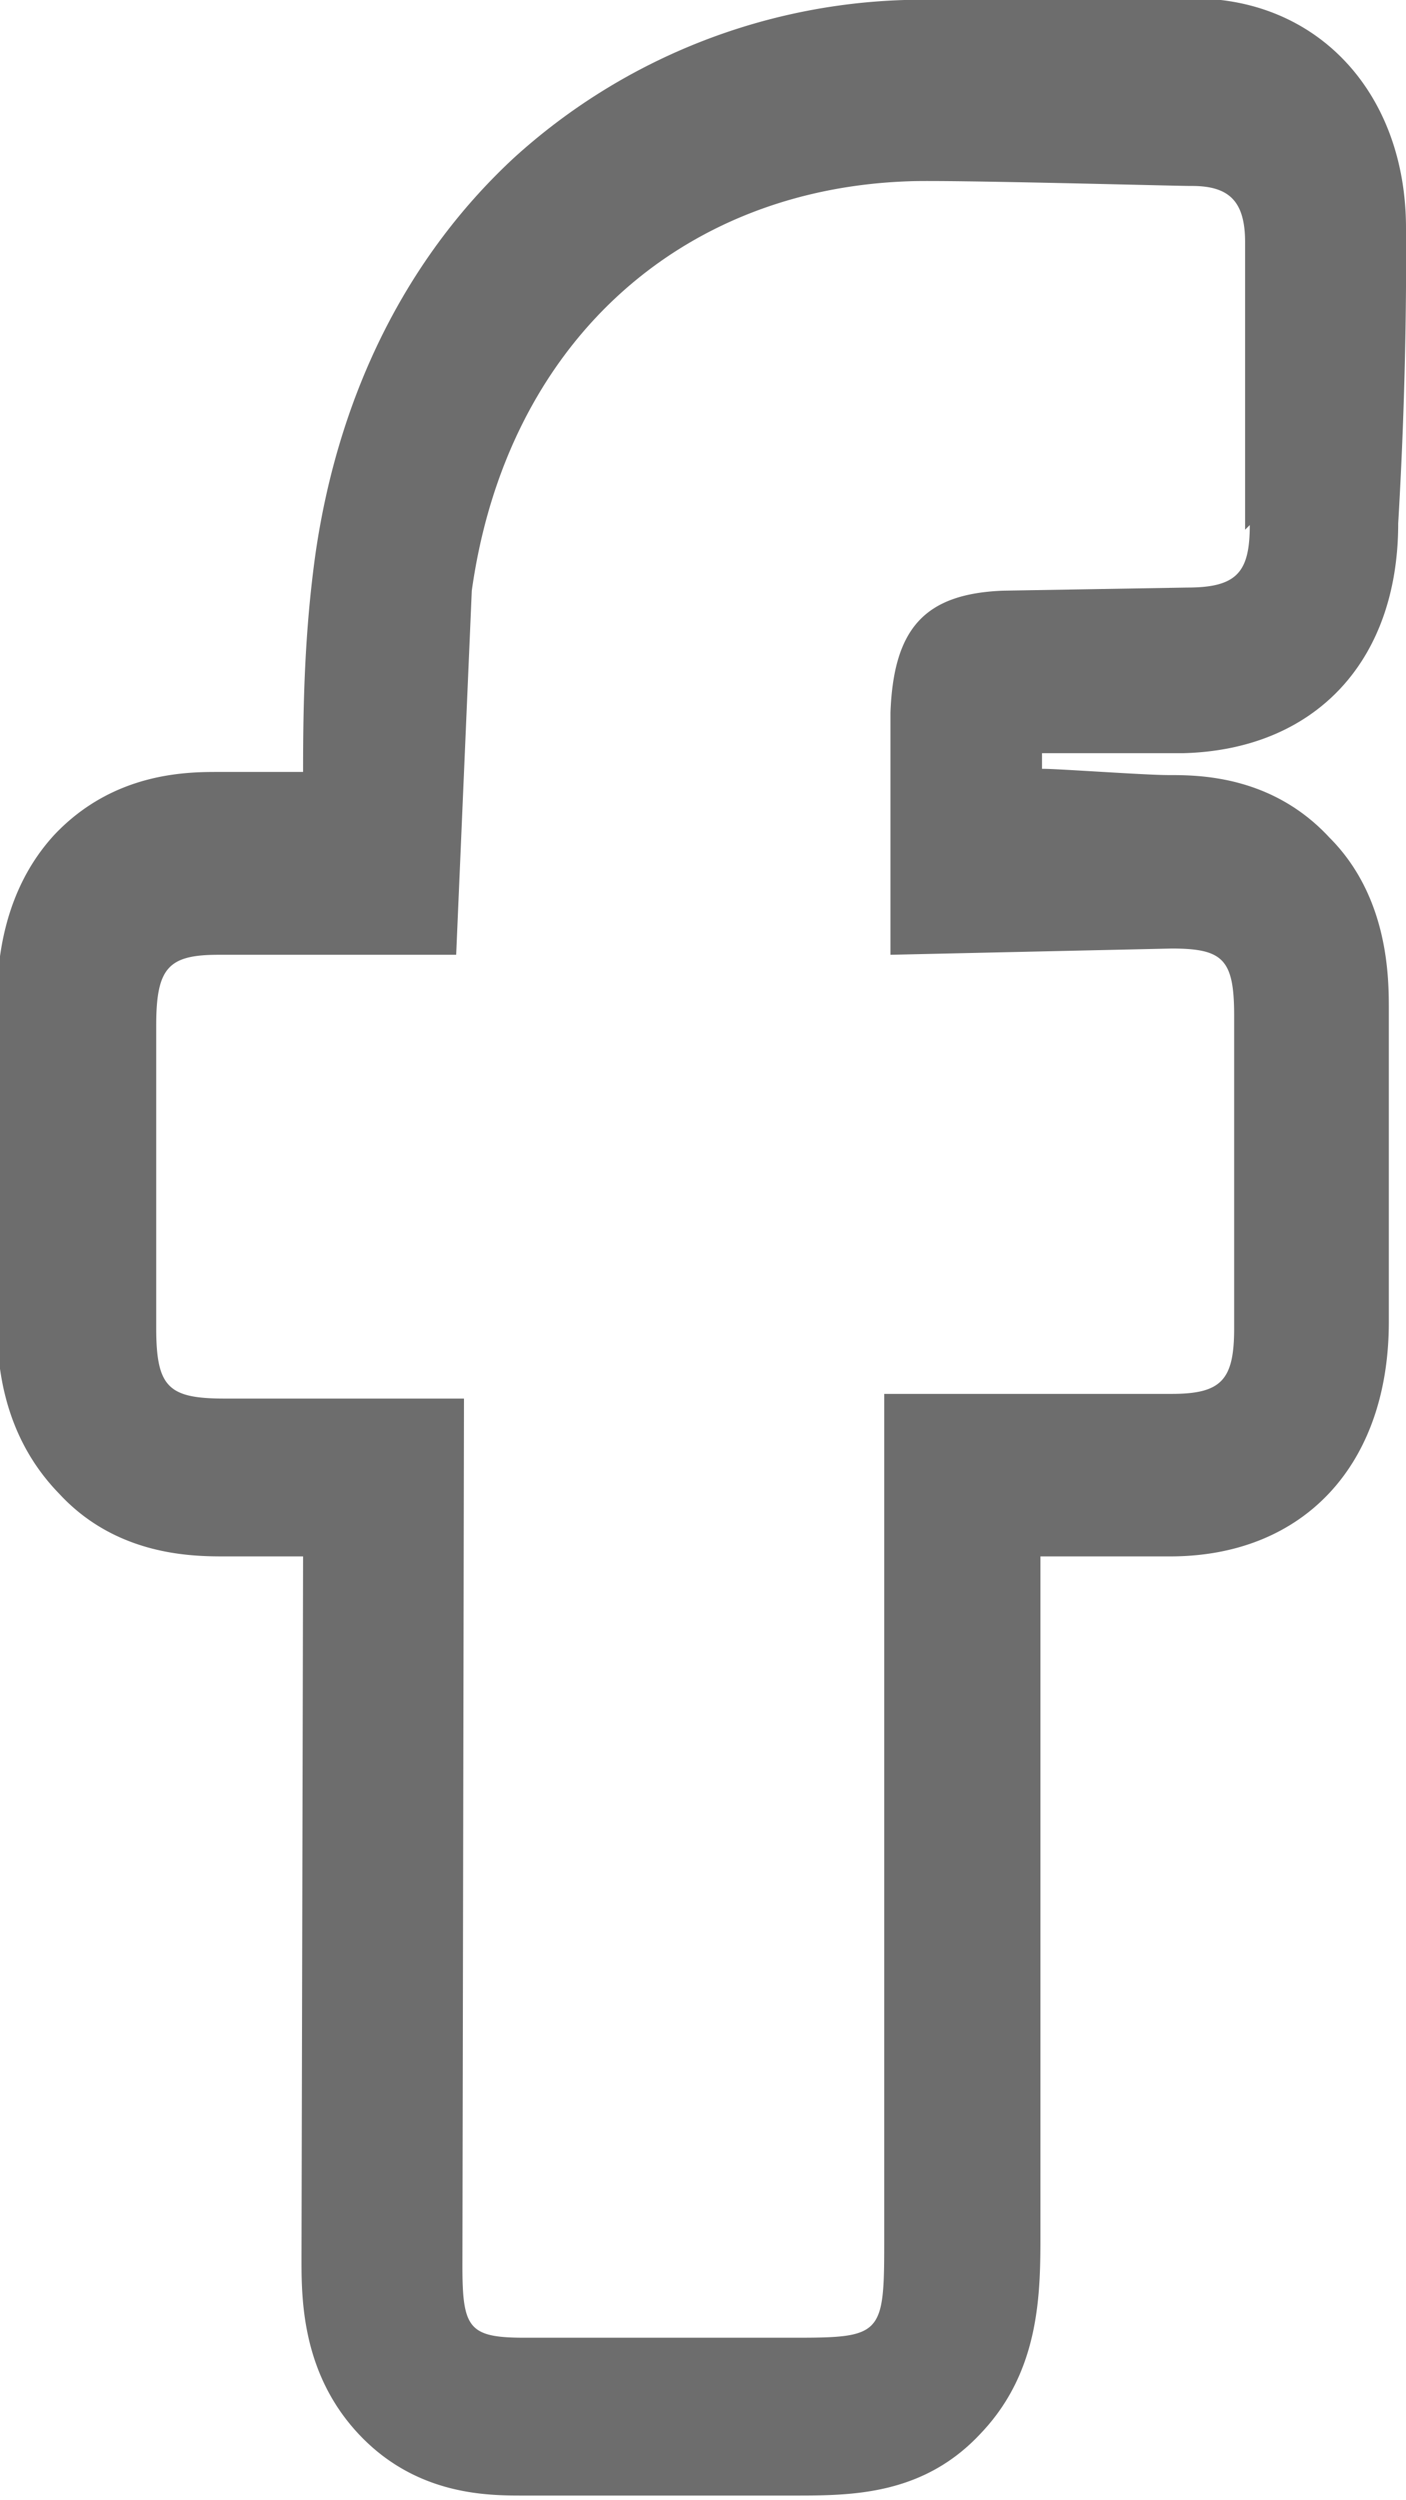 <svg xmlns="http://www.w3.org/2000/svg" width="9" height="16" viewBox="416.38 289.64 9 16"><path fill="#6d6d6d" d="M425.38 291.1c0-.86-.56-1.47-1.36-1.47l-1.85.01a3.89 3.89 0 0 0-2.5 1.01c-.68.63-1.12 1.5-1.27 2.53-.07.5-.08.96-.08 1.4h-.54c-.2 0-.67 0-1.05.4-.37.4-.37.92-.37 1.12v1.95c0 .23 0 .74.4 1.15.37.4.86.4 1.06.4h.5l-.01 4.47c0 .25-.01.74.36 1.14.37.4.83.4 1.06.4h1.73c.37 0 .83 0 1.2-.4.38-.4.38-.9.38-1.28v-4.33h.83c.85 0 1.4-.58 1.4-1.5v-2c0-.2 0-.72-.38-1.1-.37-.4-.84-.4-1.03-.4-.15 0-.7-.04-.8-.04h-.01v-.1h.9c.84-.02 1.38-.58 1.38-1.47a29.19 29.19 0 0 0 .05-1.93zm-1 1.9c0 .3-.08.4-.4.4l-1.18.02c-.5.02-.7.24-.72.78v1.55l1.8-.04c.33 0 .4.07.4.43v2c0 .33-.08.42-.4.42h-1.84V304c0 .58-.02.6-.57.6h-1.73c-.36 0-.4-.06-.4-.46l.01-5.55h-1.53c-.36 0-.44-.07-.44-.45v-1.94c0-.37.08-.45.4-.45h1.52l.1-2.33c.22-1.57 1.32-2.57 2.8-2.62.24-.01 1.7.03 1.8.03h.01c.24 0 .34.1.34.36v1.84z"/></svg>